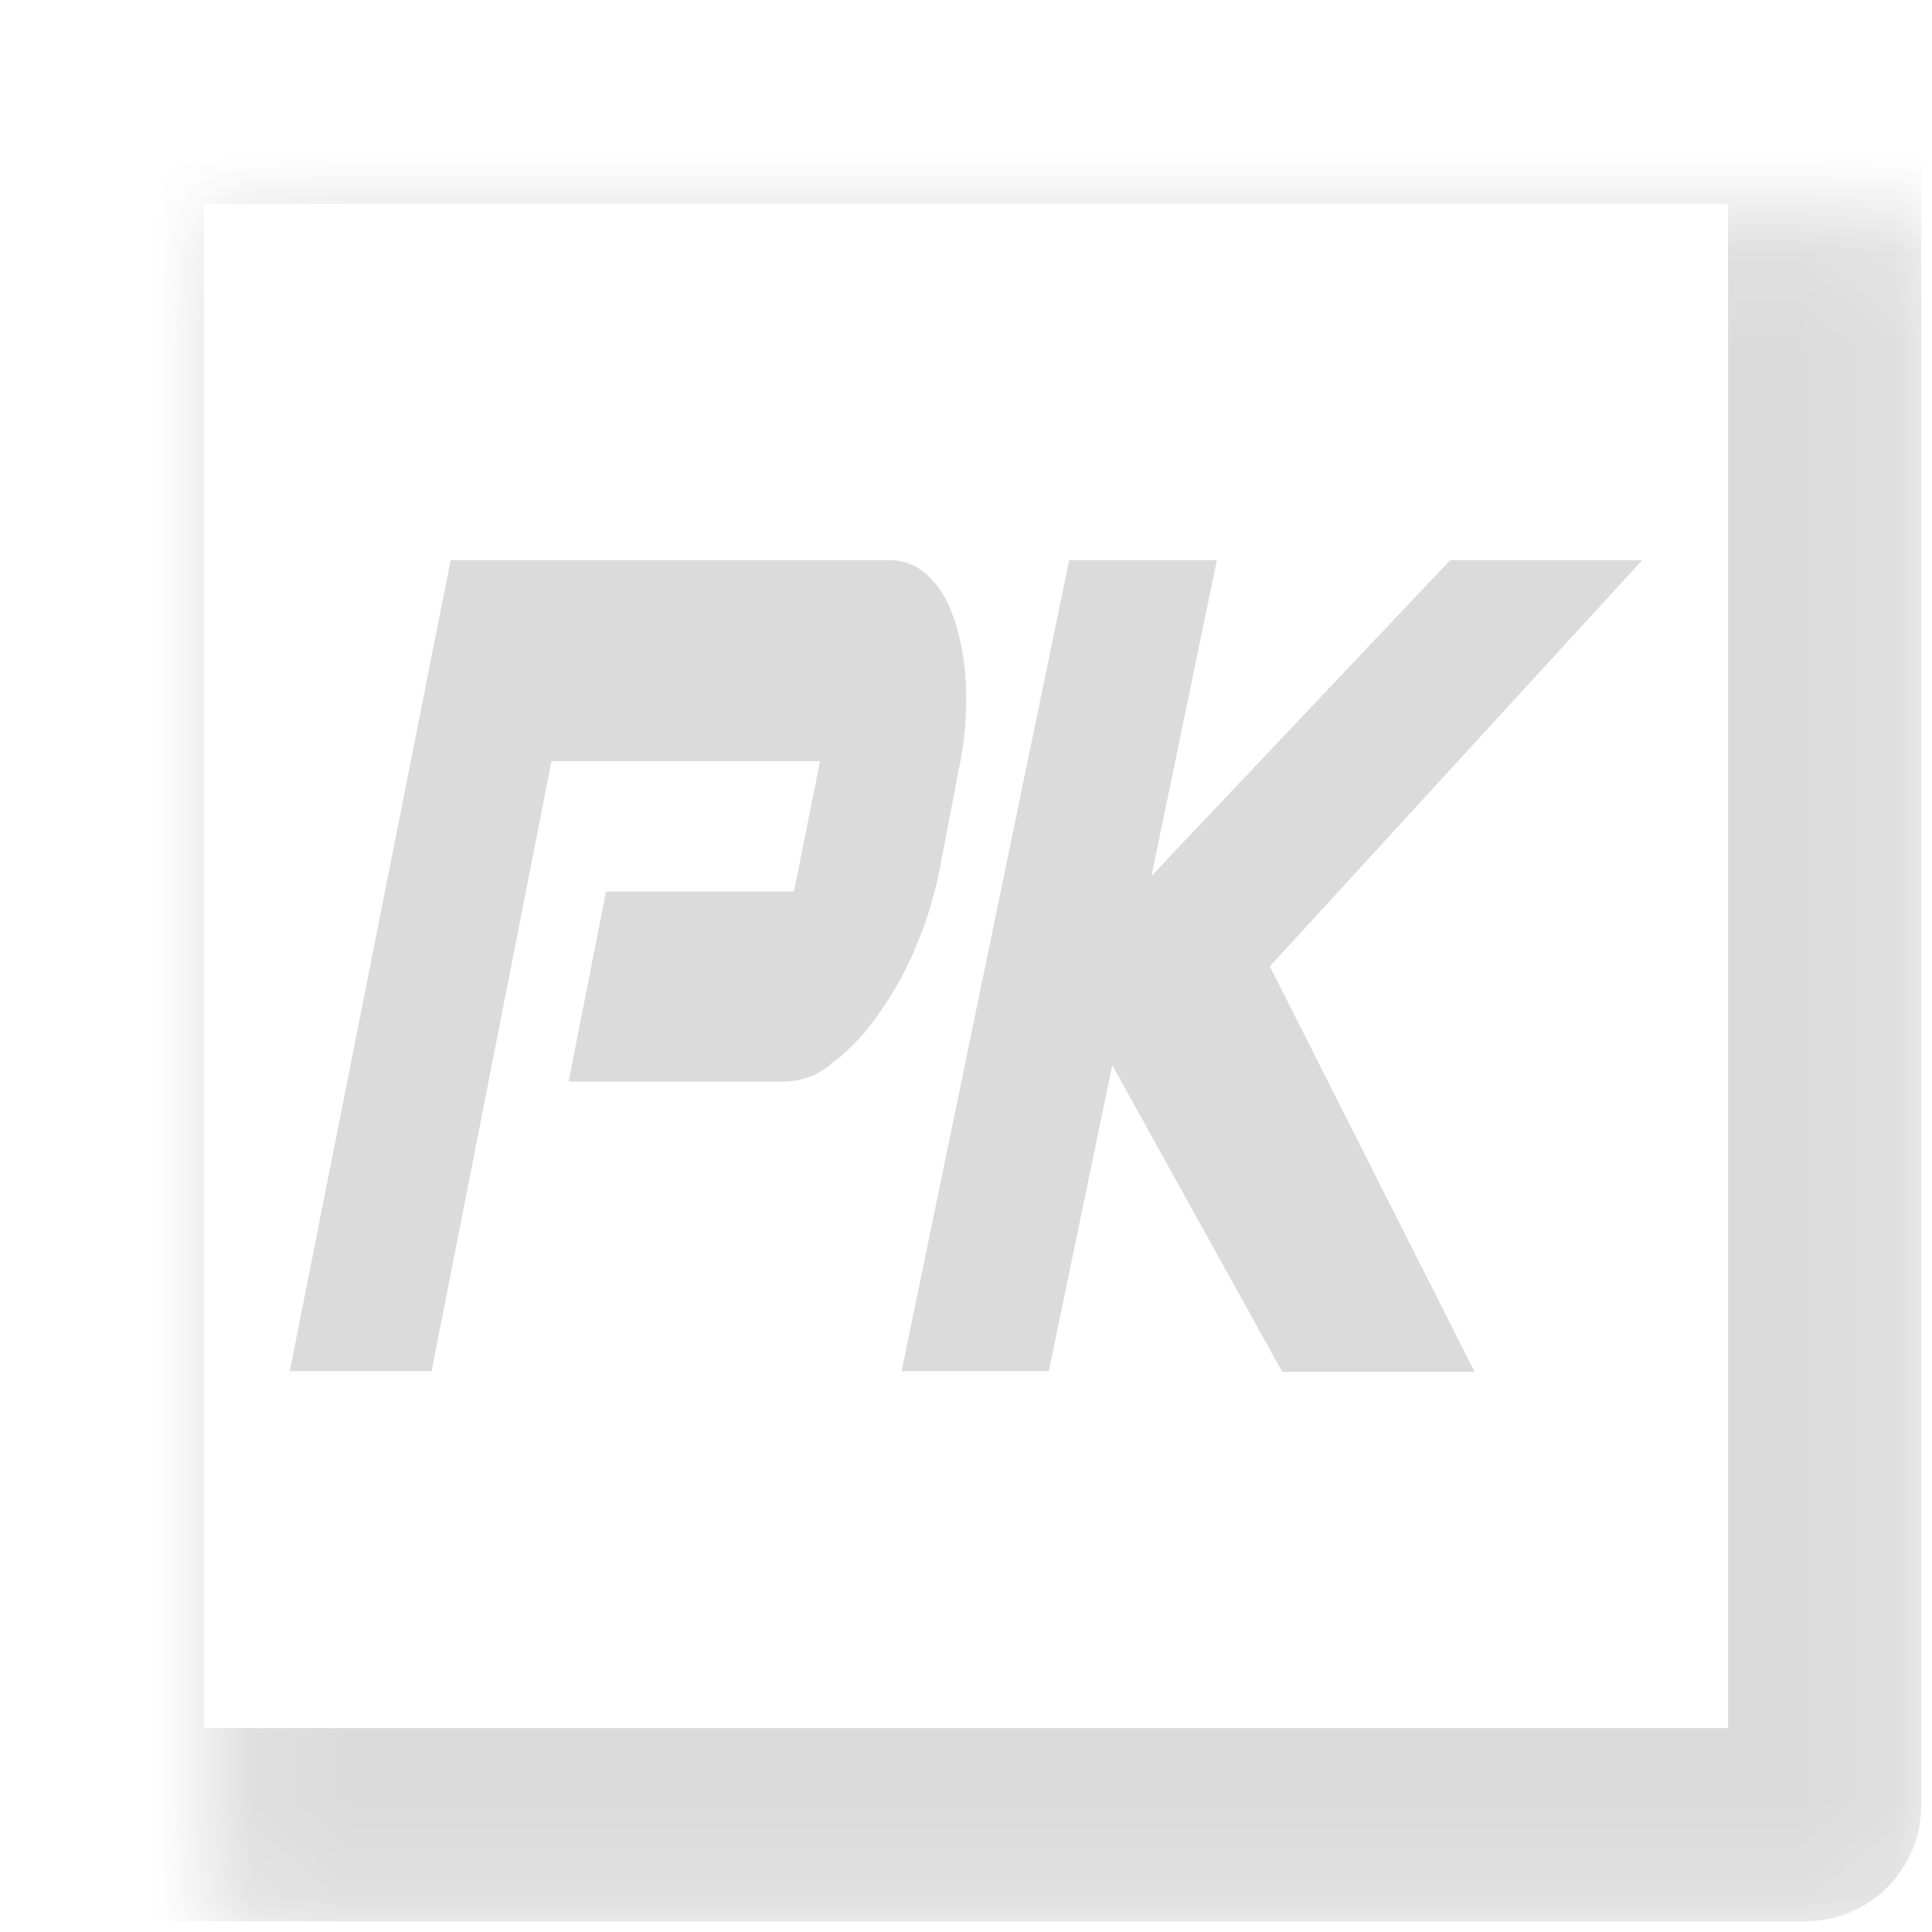 <svg width="20" height="20" viewBox="0 0 20 20" fill="none" xmlns="http://www.w3.org/2000/svg">
<mask id="path-1-inside-1_1959_5889" fill="white">
<rect x="1.111" y="1.111" width="17.778" height="17.778" rx="0.2"/>
</mask>
<rect x="1.111" y="1.111" width="17.778" height="17.778" rx="0.2" stroke="#DBDBDB" stroke-width="2" mask="url(#path-1-inside-1_1959_5889)"/>
<path d="M12.597 5.799L11.92 9.068L15.012 5.799H17L13.145 10.004L15.265 14.201H13.274L11.514 11.027L10.857 14.194H9.333L11.068 5.799H12.596H12.597ZM9.21 5.799C9.322 5.797 9.433 5.83 9.525 5.894L9.597 5.949C9.699 6.046 9.78 6.164 9.835 6.294L9.875 6.4C9.934 6.581 9.973 6.768 9.991 6.957L10 7.102C10.011 7.399 9.985 7.696 9.921 7.987L9.728 8.995C9.681 9.236 9.612 9.471 9.522 9.7L9.454 9.865C9.372 10.05 9.275 10.229 9.163 10.399L9.051 10.561C8.951 10.694 8.838 10.817 8.713 10.927L8.588 11.027C8.462 11.13 8.306 11.189 8.143 11.196H5.886L6.274 9.229H8.219L8.489 7.88H5.709L4.468 14.194H3L4.665 5.799H9.21L9.21 5.799Z" fill="#DBDBDB"/>
</svg>
